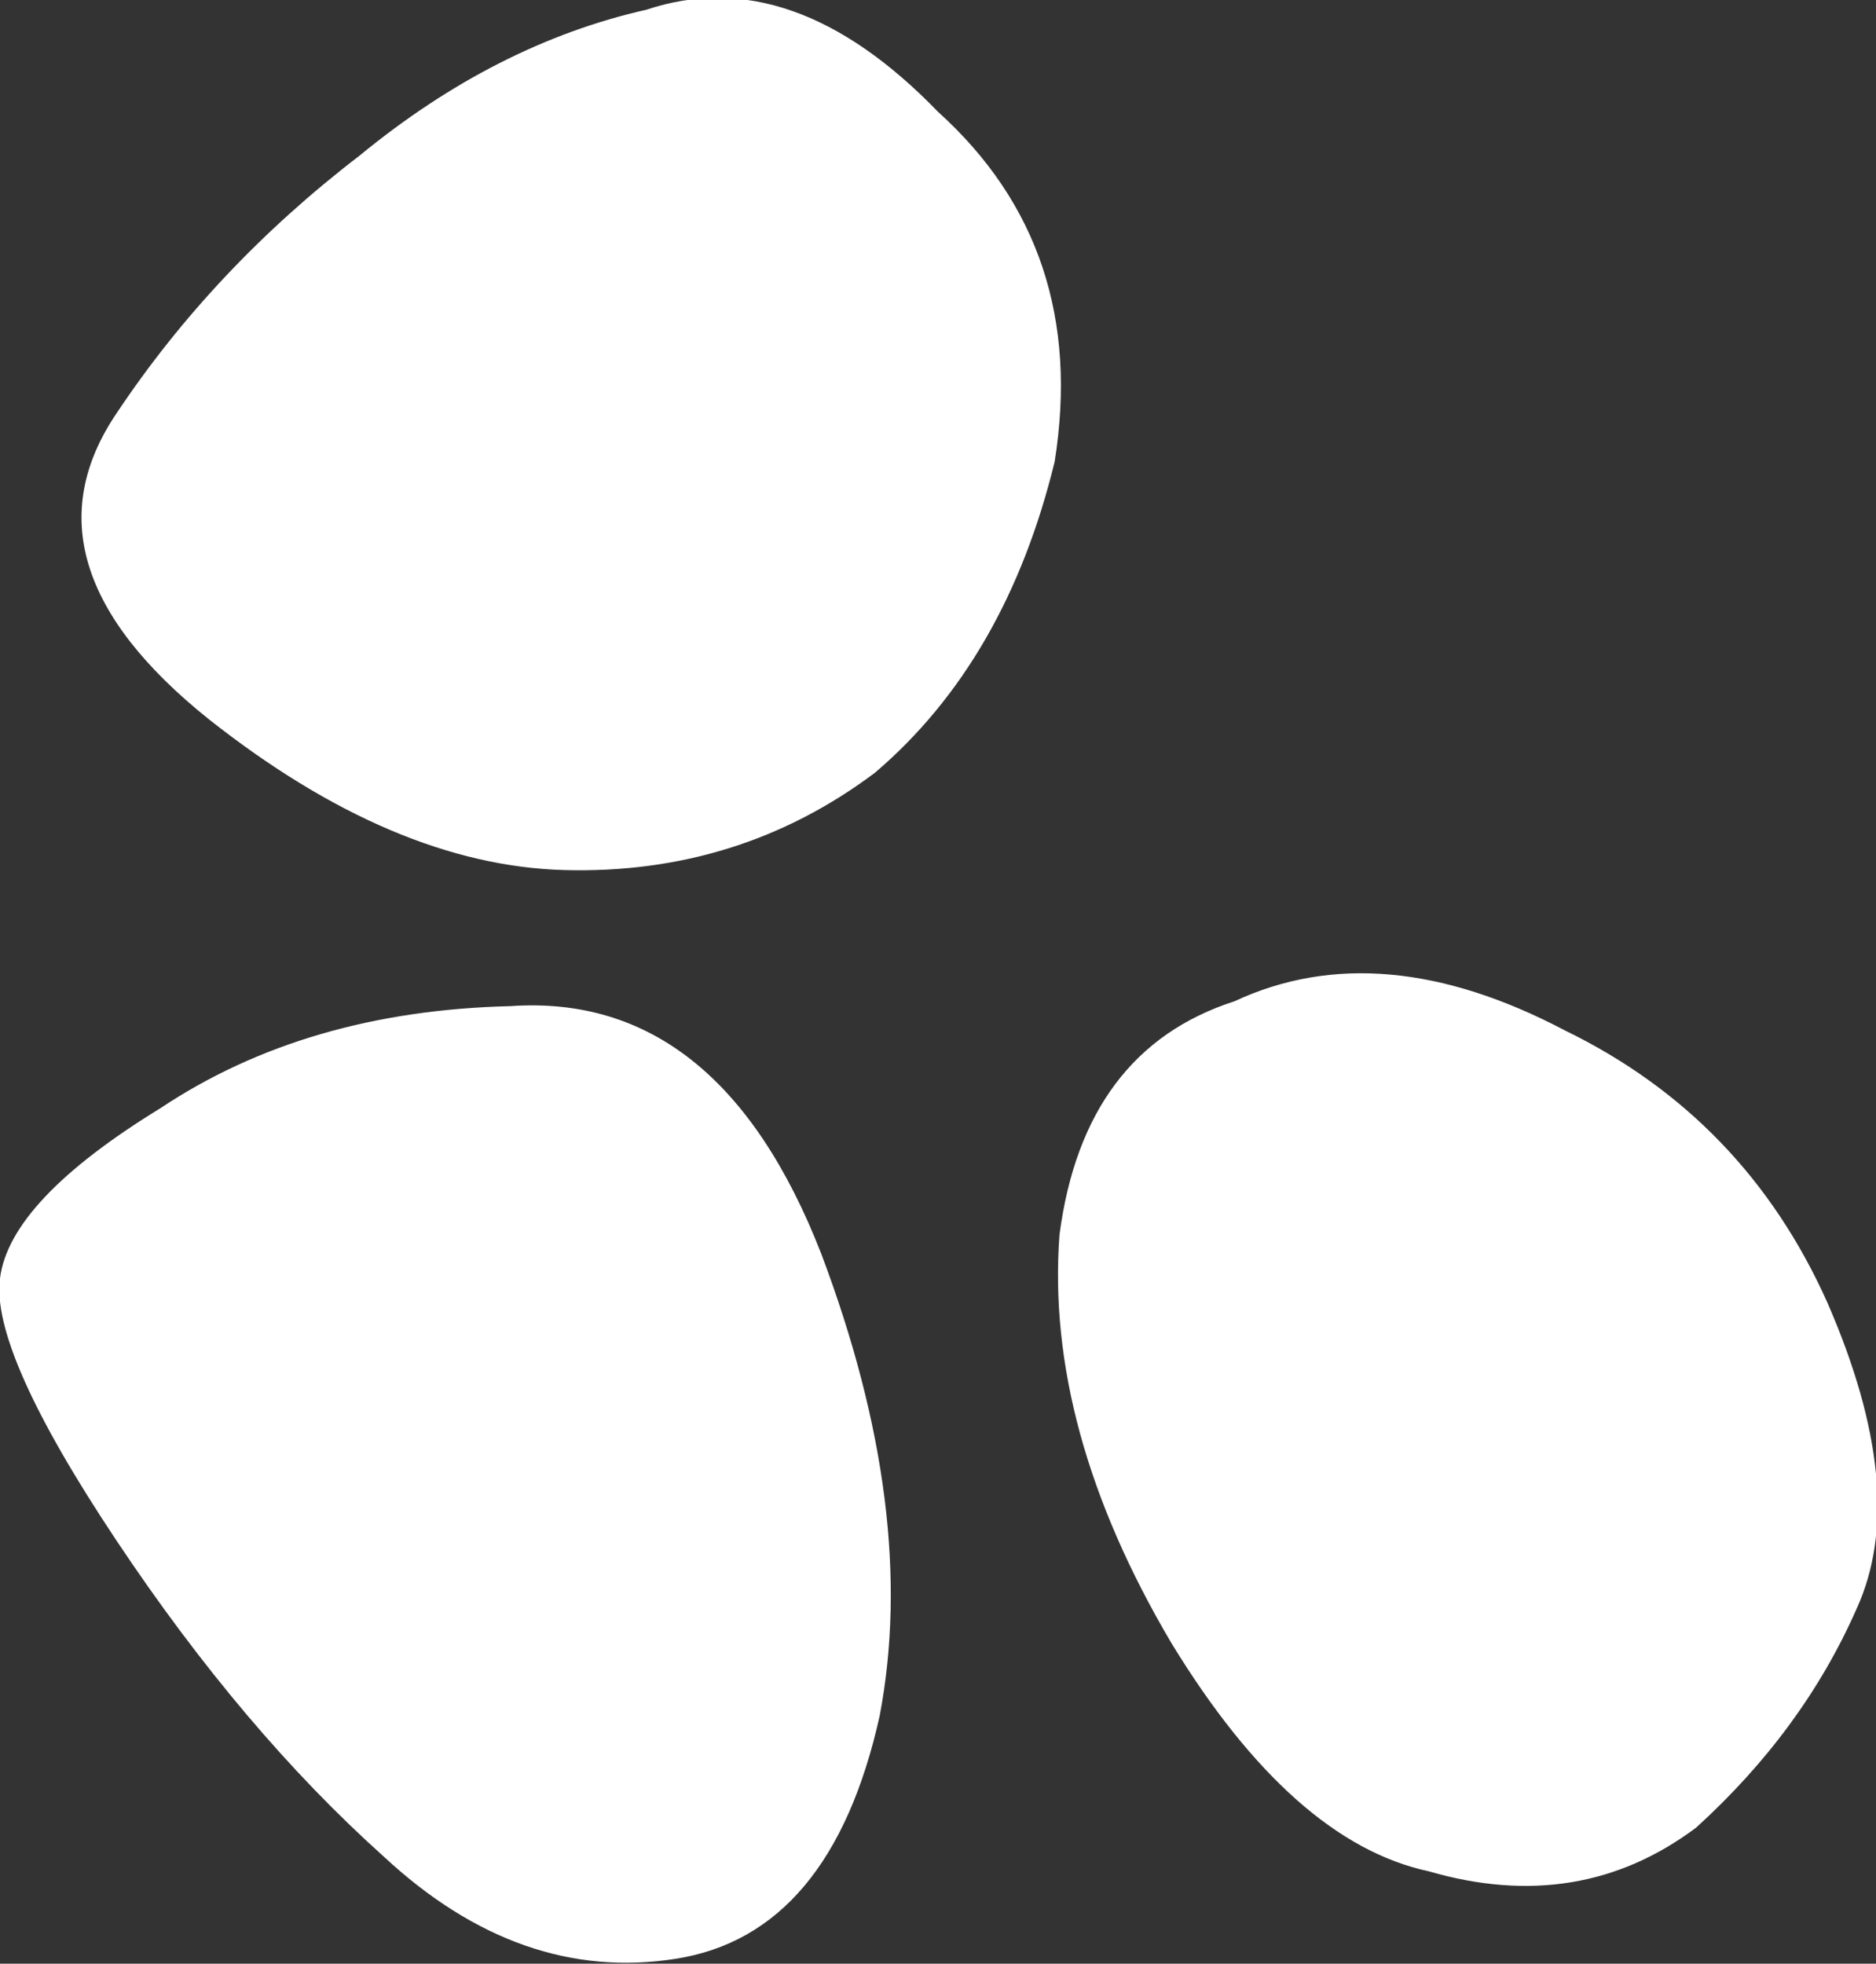 <?xml version="1.0" encoding="UTF-8" standalone="no"?>
<svg xmlns:xlink="http://www.w3.org/1999/xlink" height="20.2px" width="19.3px" xmlns="http://www.w3.org/2000/svg">
  <rect width="100%" height="100%" fill="#333333" stroke="none"/>
  <g transform="matrix(1.0, 0.0, 0.0, 1.0, 8.65, 10.35)">
    <path d="M10.45 6.2 Q9.9 7.45 8.8 8.45 7.6 9.35 6.05 8.9 4.65 8.6 3.4 6.55 2.1 4.35 2.25 2.35 2.5 0.45 4.05 -0.05 5.55 -0.75 7.45 0.25 9.3 1.15 10.15 3.05 11.0 5.0 10.45 6.2 M-7.45 5.5 Q-8.75 3.55 -8.65 2.8 -8.55 2.0 -7.0 1.05 -5.5 0.05 -3.4 0.0 -1.25 -0.15 -0.2 2.55 0.8 5.2 0.4 7.3 -0.1 9.55 -1.7 9.8 -3.3 10.05 -4.7 8.75 -6.15 7.45 -7.45 5.5 M-7.45 -6.1 Q-6.45 -7.6 -4.95 -8.75 -3.55 -9.9 -2.0 -10.25 -0.5 -10.75 1.0 -9.2 2.55 -7.8 2.2 -5.6 1.7 -3.55 0.35 -2.4 -1.05 -1.35 -2.85 -1.4 -4.6 -1.45 -6.5 -2.95 -8.5 -4.55 -7.45 -6.1" fill="#ffffff" fill-rule="evenodd" stroke="none"/>
  </g>
</svg>
